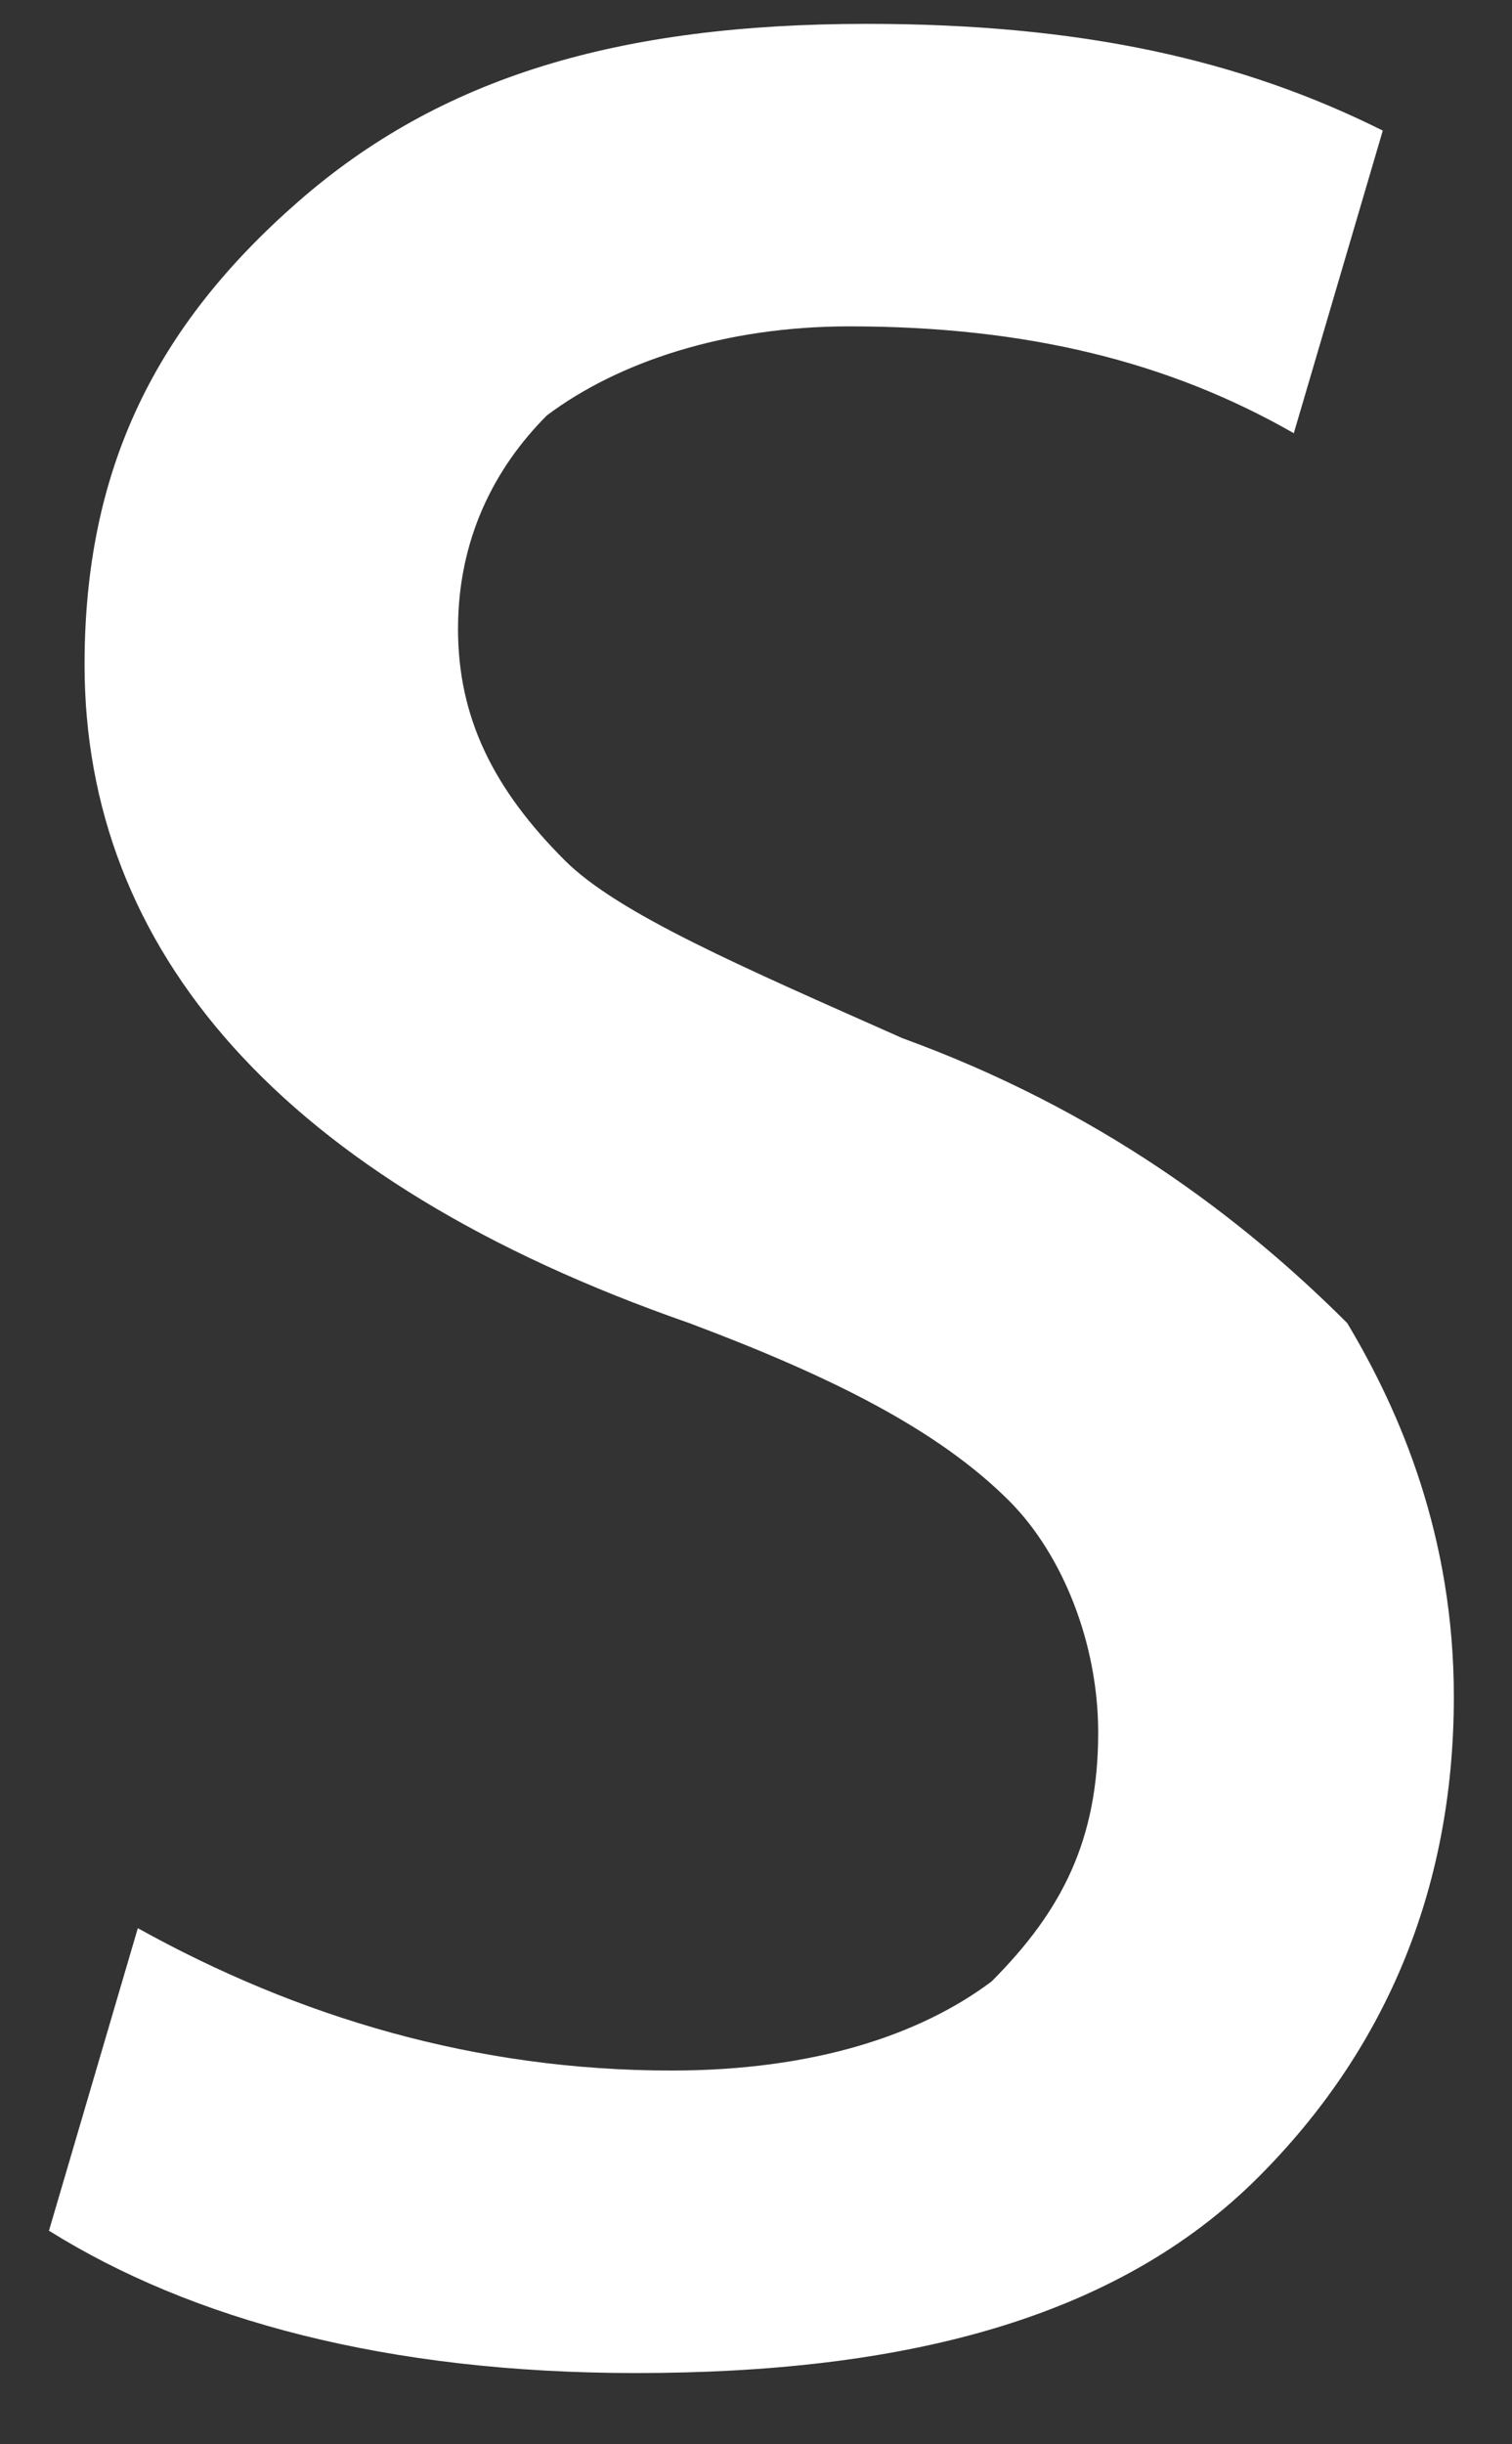 <?xml version="1.0" encoding="UTF-8" standalone="no"?><svg width='13' height='21' viewBox='0 0 13 21' fill='none' xmlns='http://www.w3.org/2000/svg'>
<rect x="0" y="0" width="13" height="21" fill="#333333" stroke="none"/>
<path d='M12.5 14.578C12.5 16.26 11.889 17.636 10.818 18.706C9.595 19.929 7.76 20.388 5.467 20.388C3.326 20.388 1.644 19.929 0.421 19.165L1.185 16.566C2.562 17.33 4.091 17.789 5.773 17.789C6.996 17.789 7.913 17.483 8.525 17.024C9.136 16.413 9.442 15.801 9.442 14.884C9.442 14.119 9.136 13.355 8.678 12.896C8.066 12.284 7.149 11.826 5.925 11.367C2.409 10.144 0.727 8.156 0.727 5.71C0.727 4.028 1.338 2.804 2.562 1.734C3.785 0.664 5.314 0.205 7.454 0.205C9.289 0.205 10.665 0.511 11.889 1.122L11.124 3.722C10.054 3.11 8.831 2.804 7.302 2.804C6.231 2.804 5.314 3.11 4.702 3.569C4.244 4.028 3.938 4.639 3.938 5.404C3.938 6.168 4.244 6.78 4.855 7.391C5.314 7.85 6.384 8.309 7.76 8.92C9.442 9.532 10.665 10.45 11.583 11.367C12.041 12.131 12.5 13.202 12.5 14.578Z' fill='white'/>
</svg>
